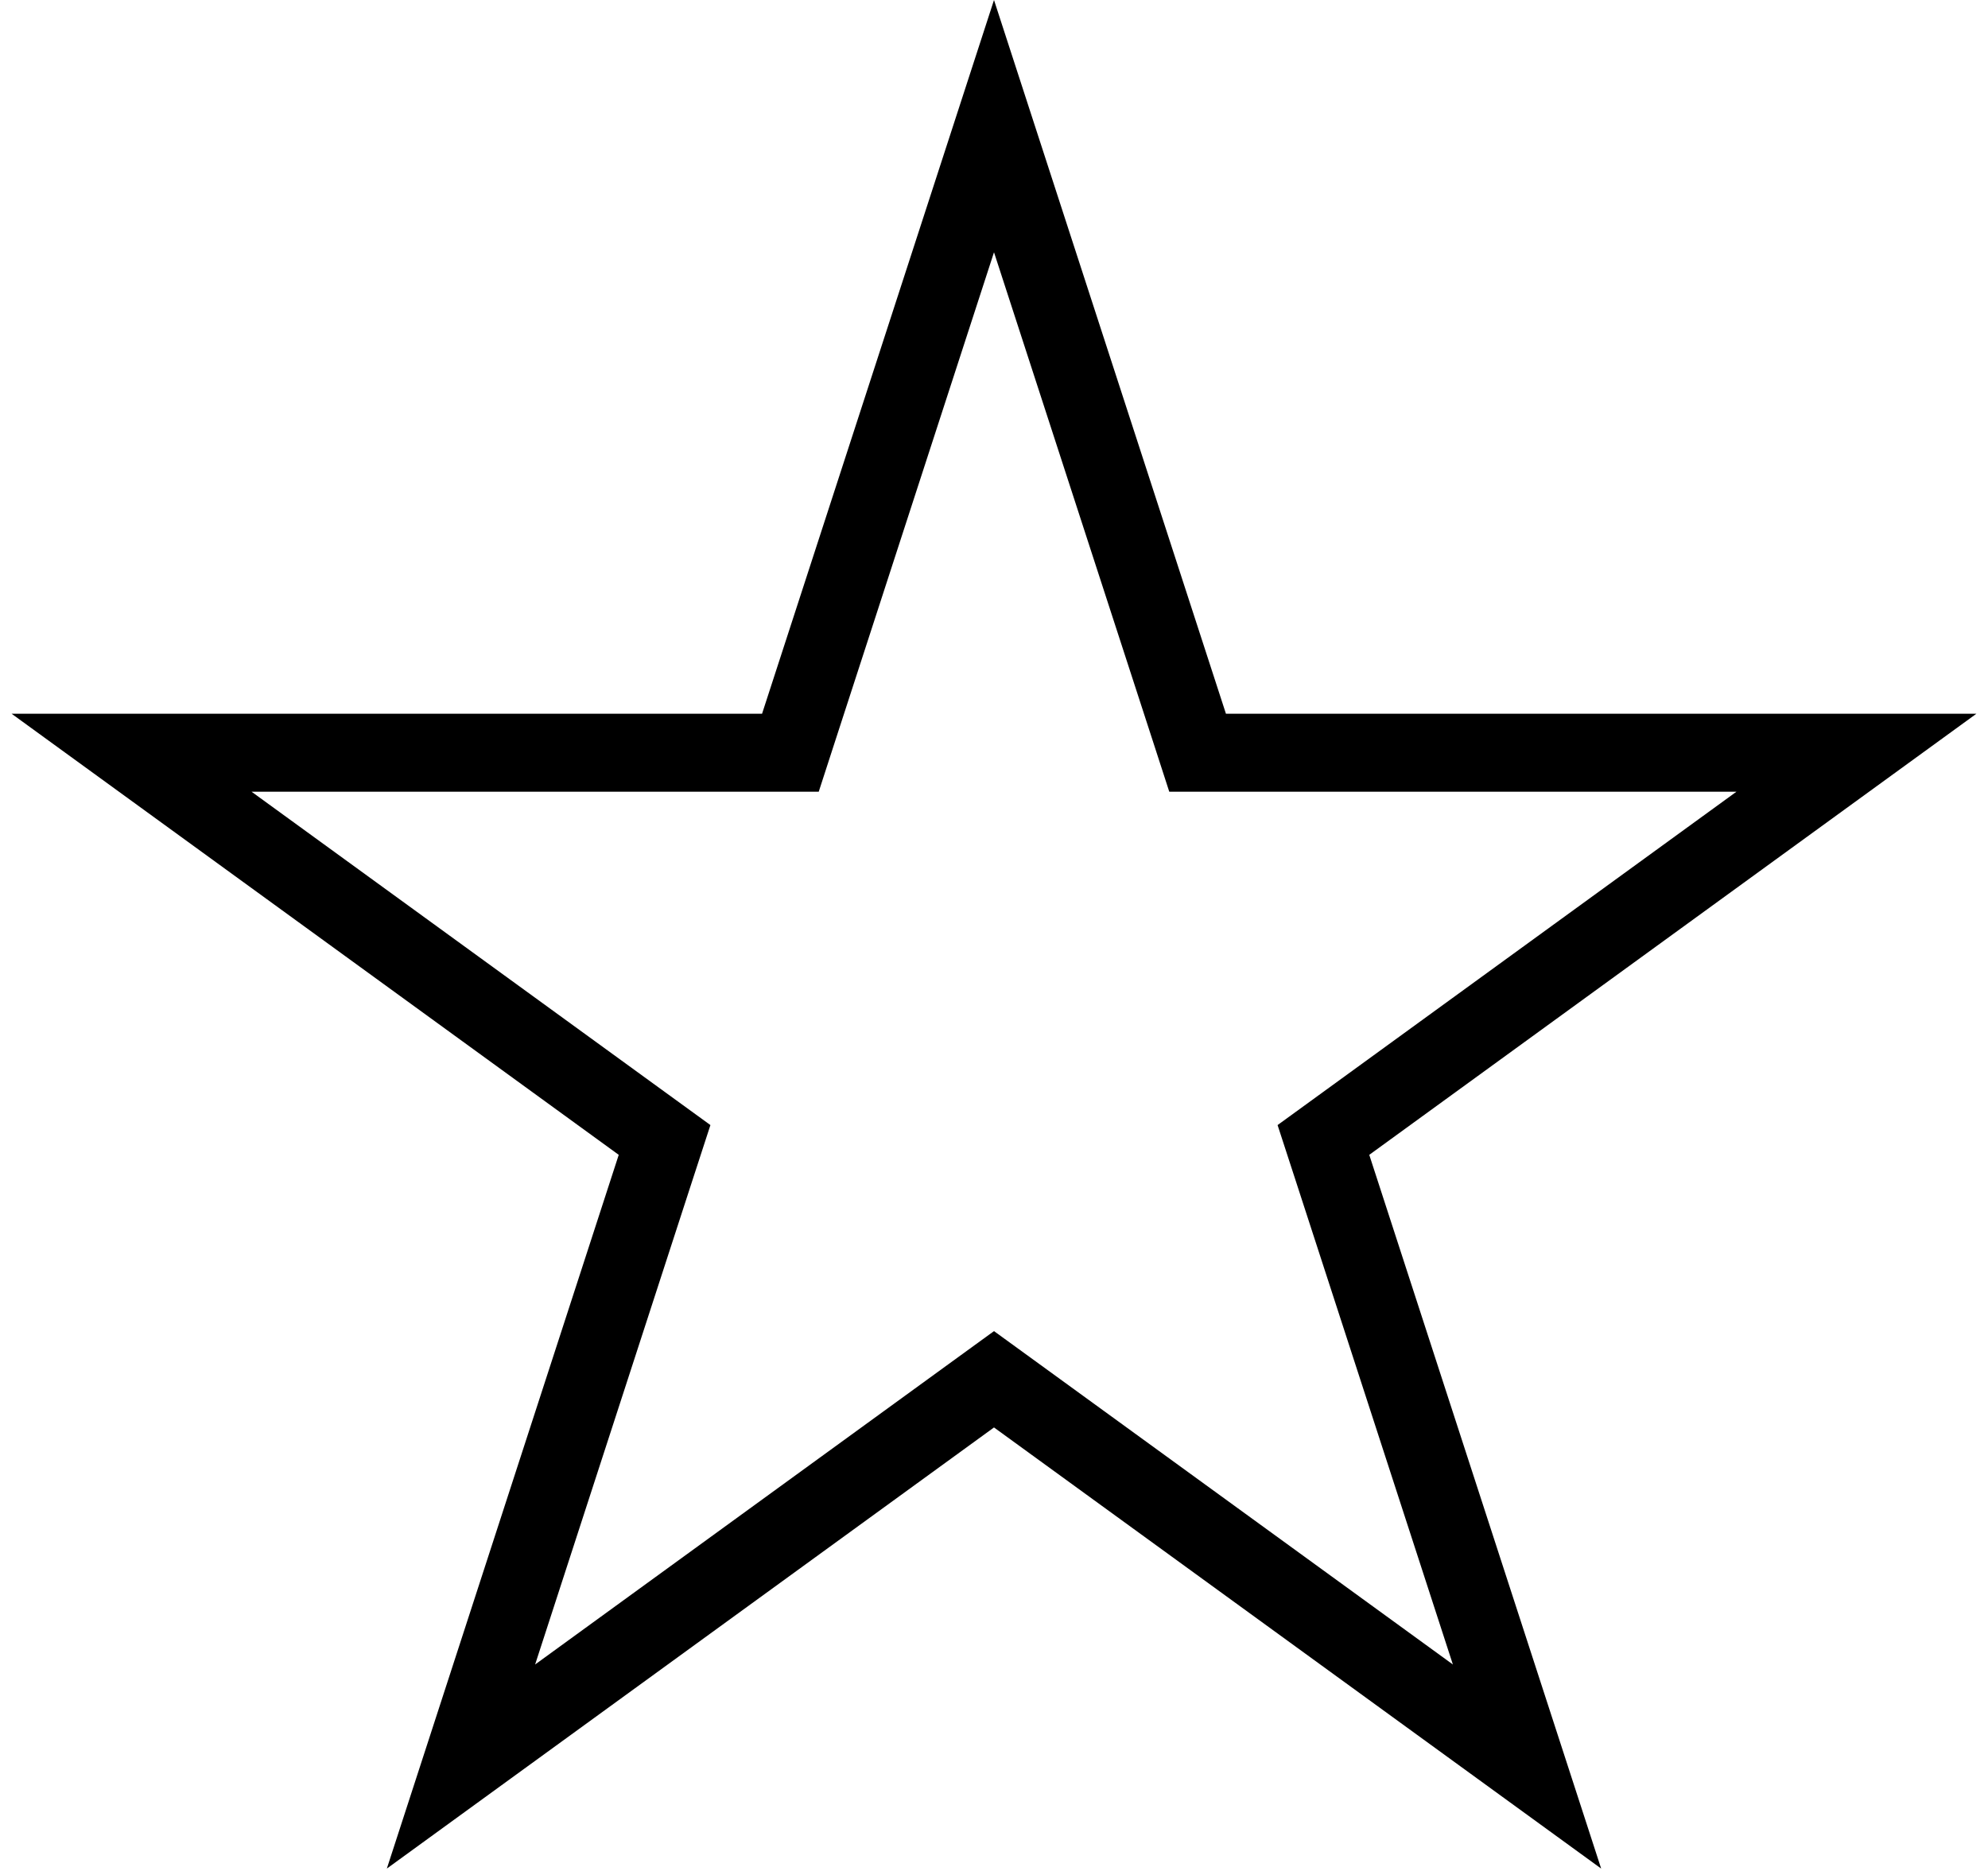 <svg width="51" height="48" viewBox="0 0 51 48" fill="none" xmlns="http://www.w3.org/2000/svg">
<path d="M25.5 3.236L30.499 18.62L30.723 19.311H31.45H47.625L34.539 28.819L33.951 29.246L34.176 29.937L39.174 45.321L26.088 35.813L25.5 35.386L24.912 35.813L11.826 45.321L16.824 29.937L17.049 29.246L16.461 28.819L3.375 19.311H19.55H20.277L20.501 18.62L25.5 3.236Z" stroke="black" stroke-width="2"/>
</svg>
